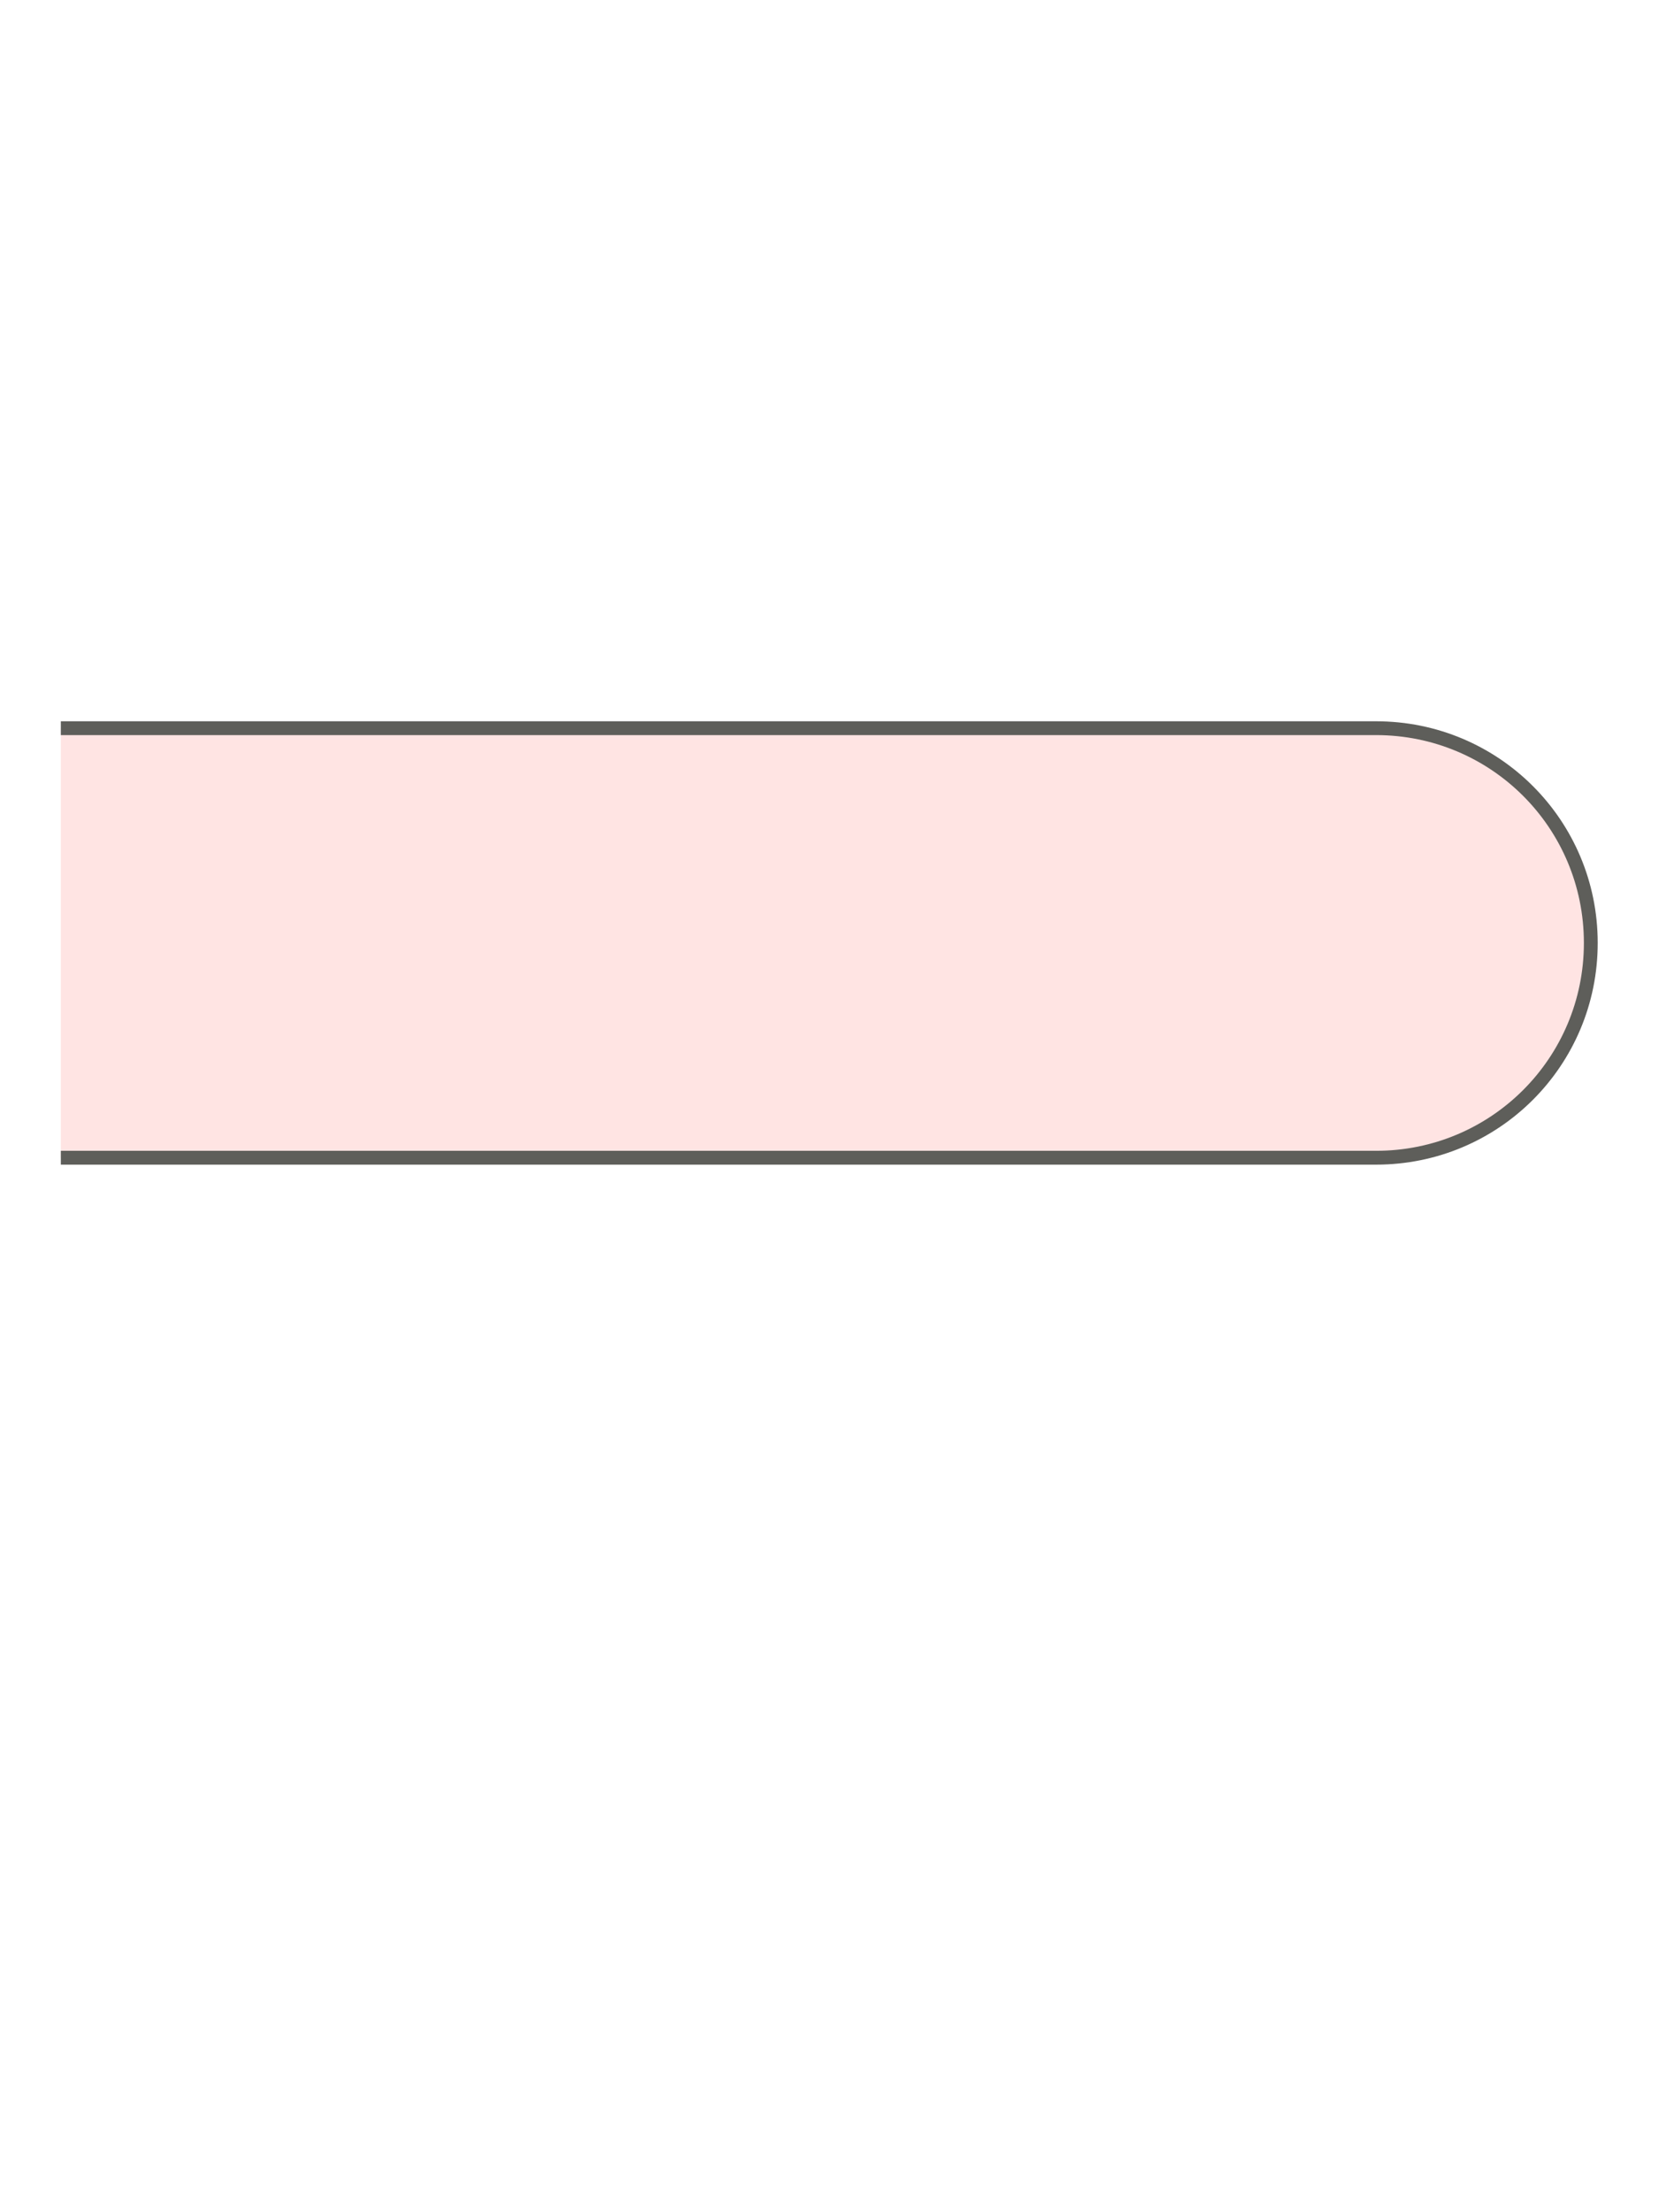 <svg width="18" height="24" viewBox="0 0 18 24" fill="none" xmlns="http://www.w3.org/2000/svg">
<path d="M0.66 12.56H14.93C16.22 12.56 17.26 11.52 17.26 10.23C17.26 8.94 16.22 7.9 14.93 7.9H0.66" fill="#FFE4E3"/>
<path d="M0.66 12.56H14.93C16.22 12.56 17.26 11.52 17.26 10.23C17.26 8.94 16.22 7.9 14.93 7.9H0.66" stroke="#5E5E5A" stroke-width="0.15" stroke-miterlimit="10"/>
</svg>
